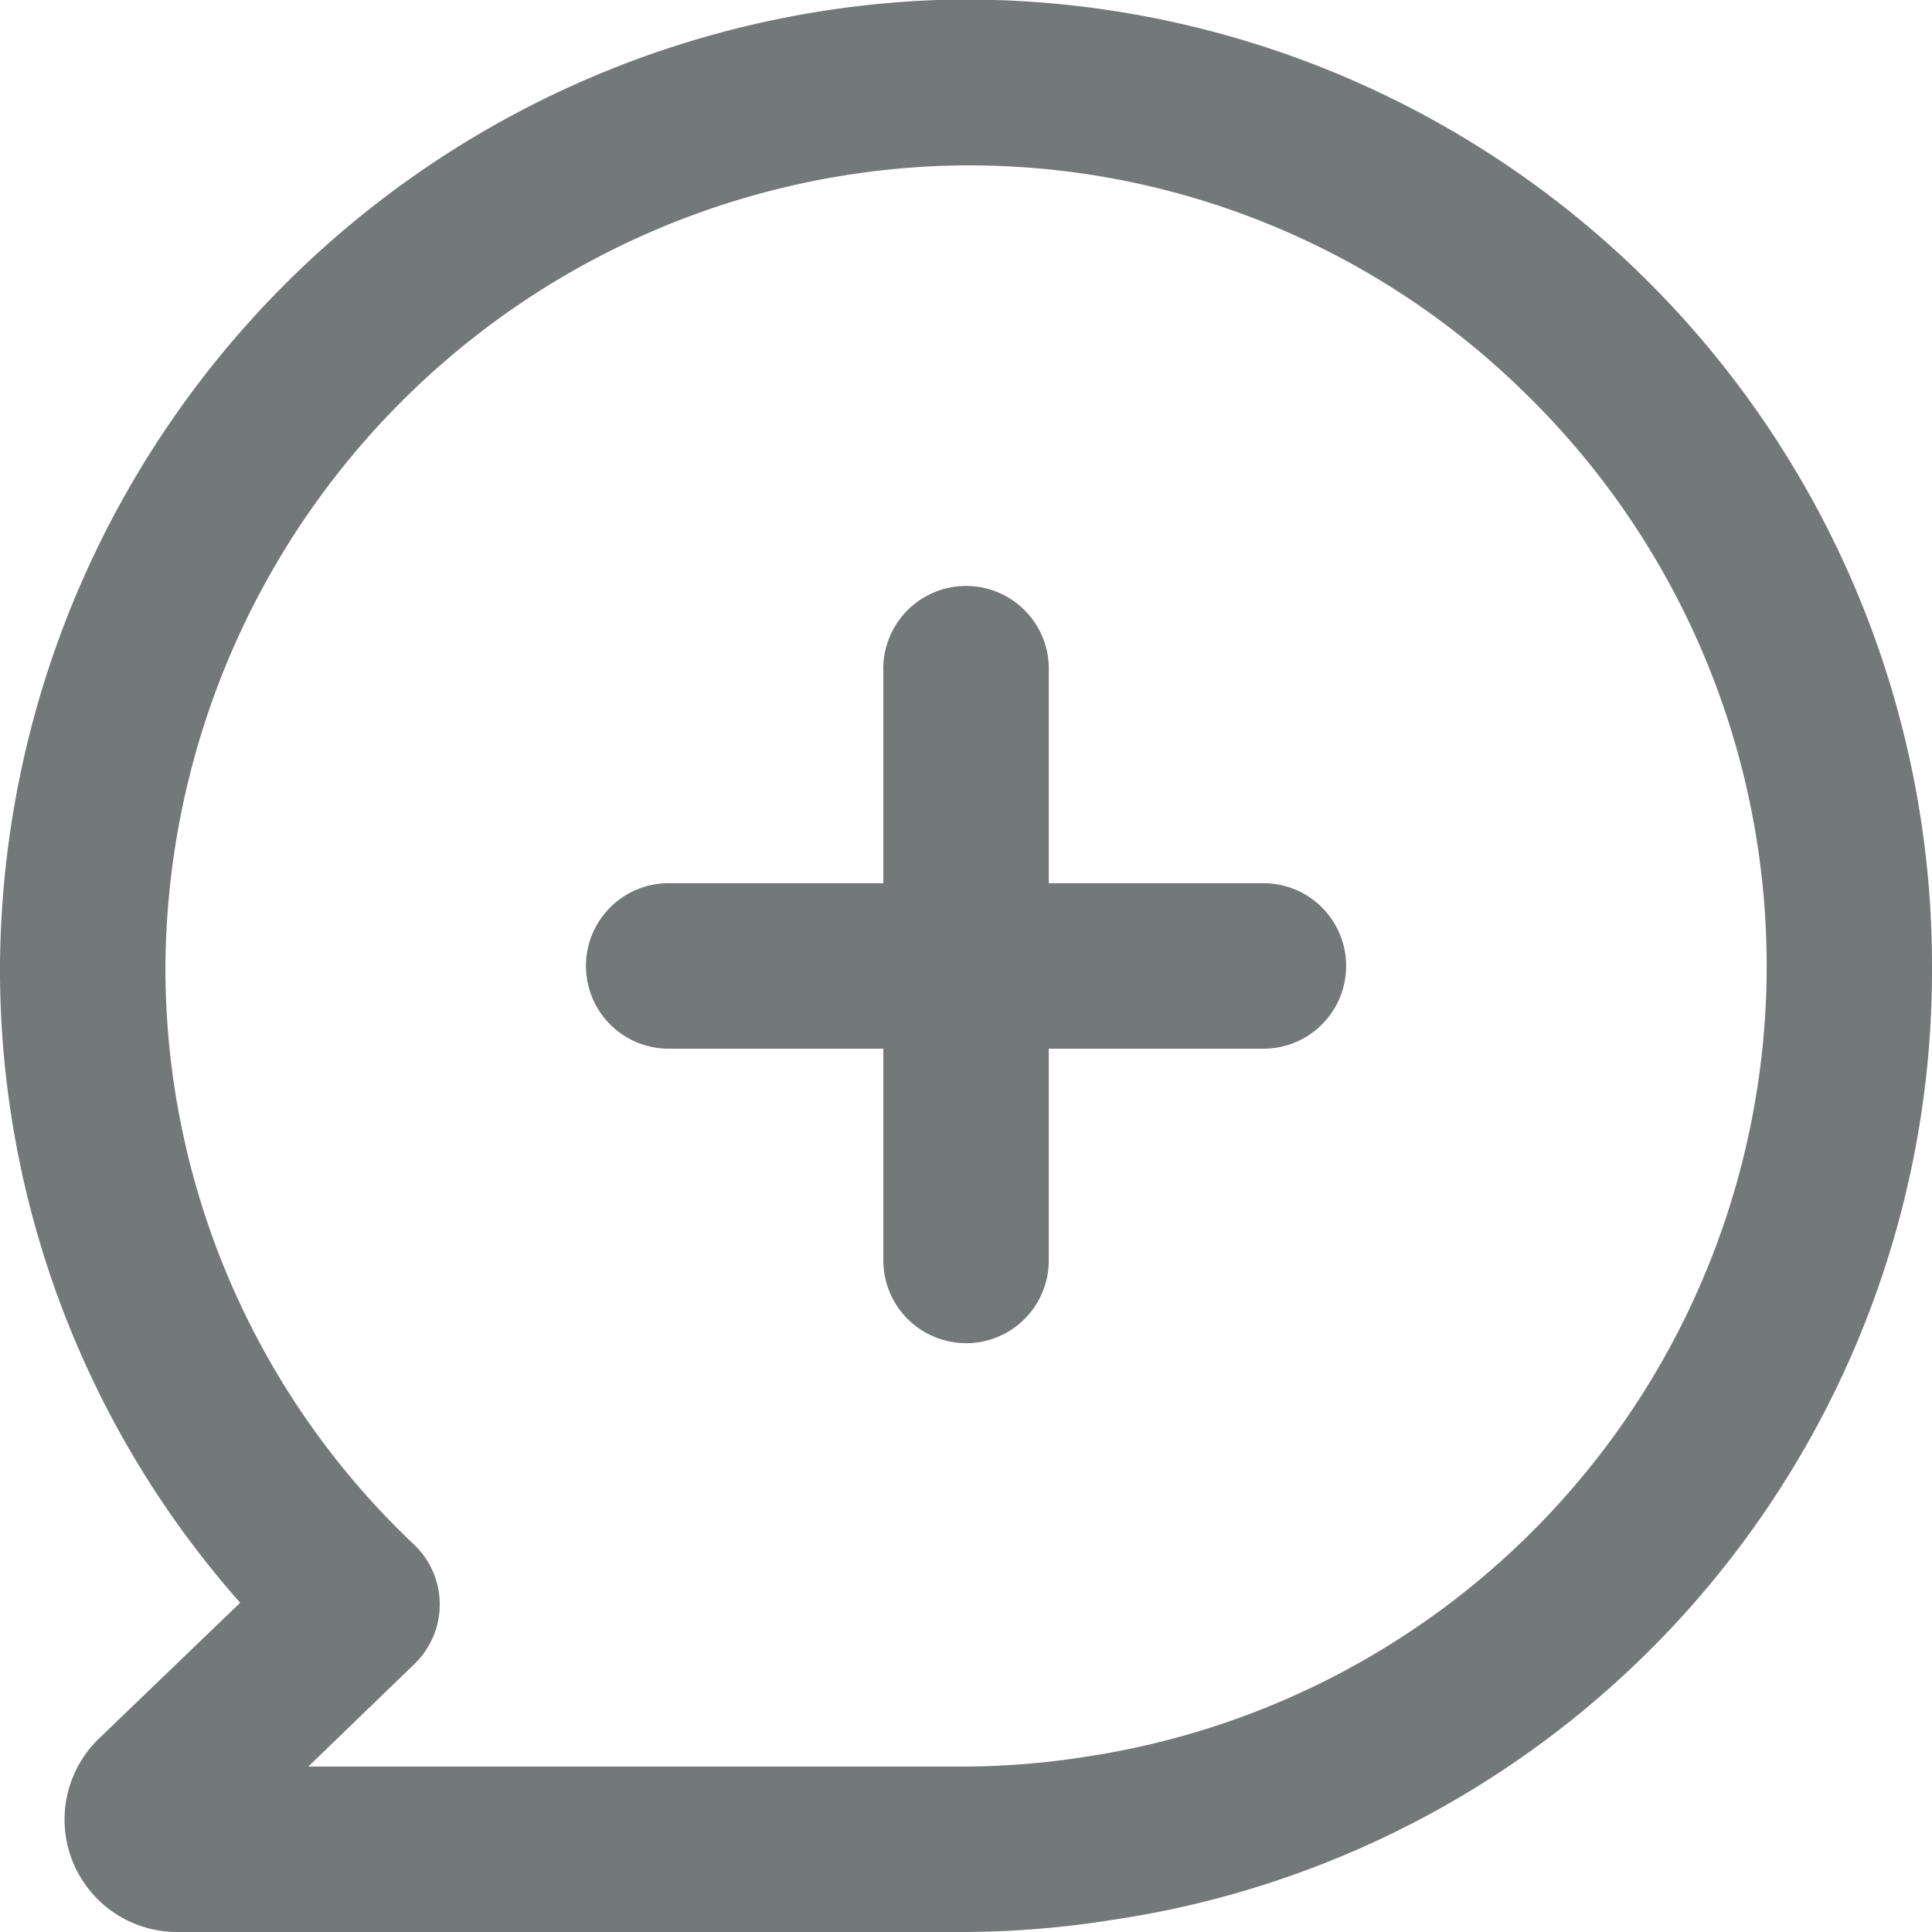 <svg xmlns="http://www.w3.org/2000/svg" xmlns:xlink="http://www.w3.org/1999/xlink" width="19" height="19" viewBox="0 0 19 19">
  <defs>
    <clipPath id="clip-path">
      <rect id="사각형_494" data-name="사각형 494" width="19" height="19" transform="translate(0 0)" fill="#737878"/>
    </clipPath>
  </defs>
  <g id="추가" transform="translate(0 0)">
    <g id="그룹_748" data-name="그룹 748" clip-path="url(#clip-path)">
      <path id="패스_6817" data-name="패스 6817" d="M9.5,19H1.738a1.106,1.106,0,0,1-.767-1.9l1.391-1.338A9.394,9.394,0,0,1,0,9.489,9.568,9.568,0,0,1,9.214,0,9.5,9.5,0,0,1,19,9.5a9.438,9.438,0,0,1-8.056,9.38A9.477,9.477,0,0,1,9.5,19M3.032,17.373H9.5a7.857,7.857,0,0,0,1.2-.1A7.865,7.865,0,0,0,14.984,3.852,7.794,7.794,0,0,0,9.262,1.631a7.93,7.93,0,0,0-7.635,7.86,7.8,7.8,0,0,0,2.446,5.7.813.813,0,0,1,0,1.176Z" transform="translate(0 0)" fill="#737878"/>
      <path id="패스_6818" data-name="패스 6818" d="M9.888,13.467a.814.814,0,0,1-.814-.814V6.863a.814.814,0,1,1,1.627,0v5.791a.814.814,0,0,1-.814.814" transform="translate(-0.387 -0.258)" fill="#737878"/>
      <path id="패스_6819" data-name="패스 6819" d="M12.654,10.7H6.863a.814.814,0,1,1,0-1.627h5.791a.814.814,0,1,1,0,1.627" transform="translate(-0.258 -0.387)" fill="#737878"/>
    </g>
  </g>
</svg>
